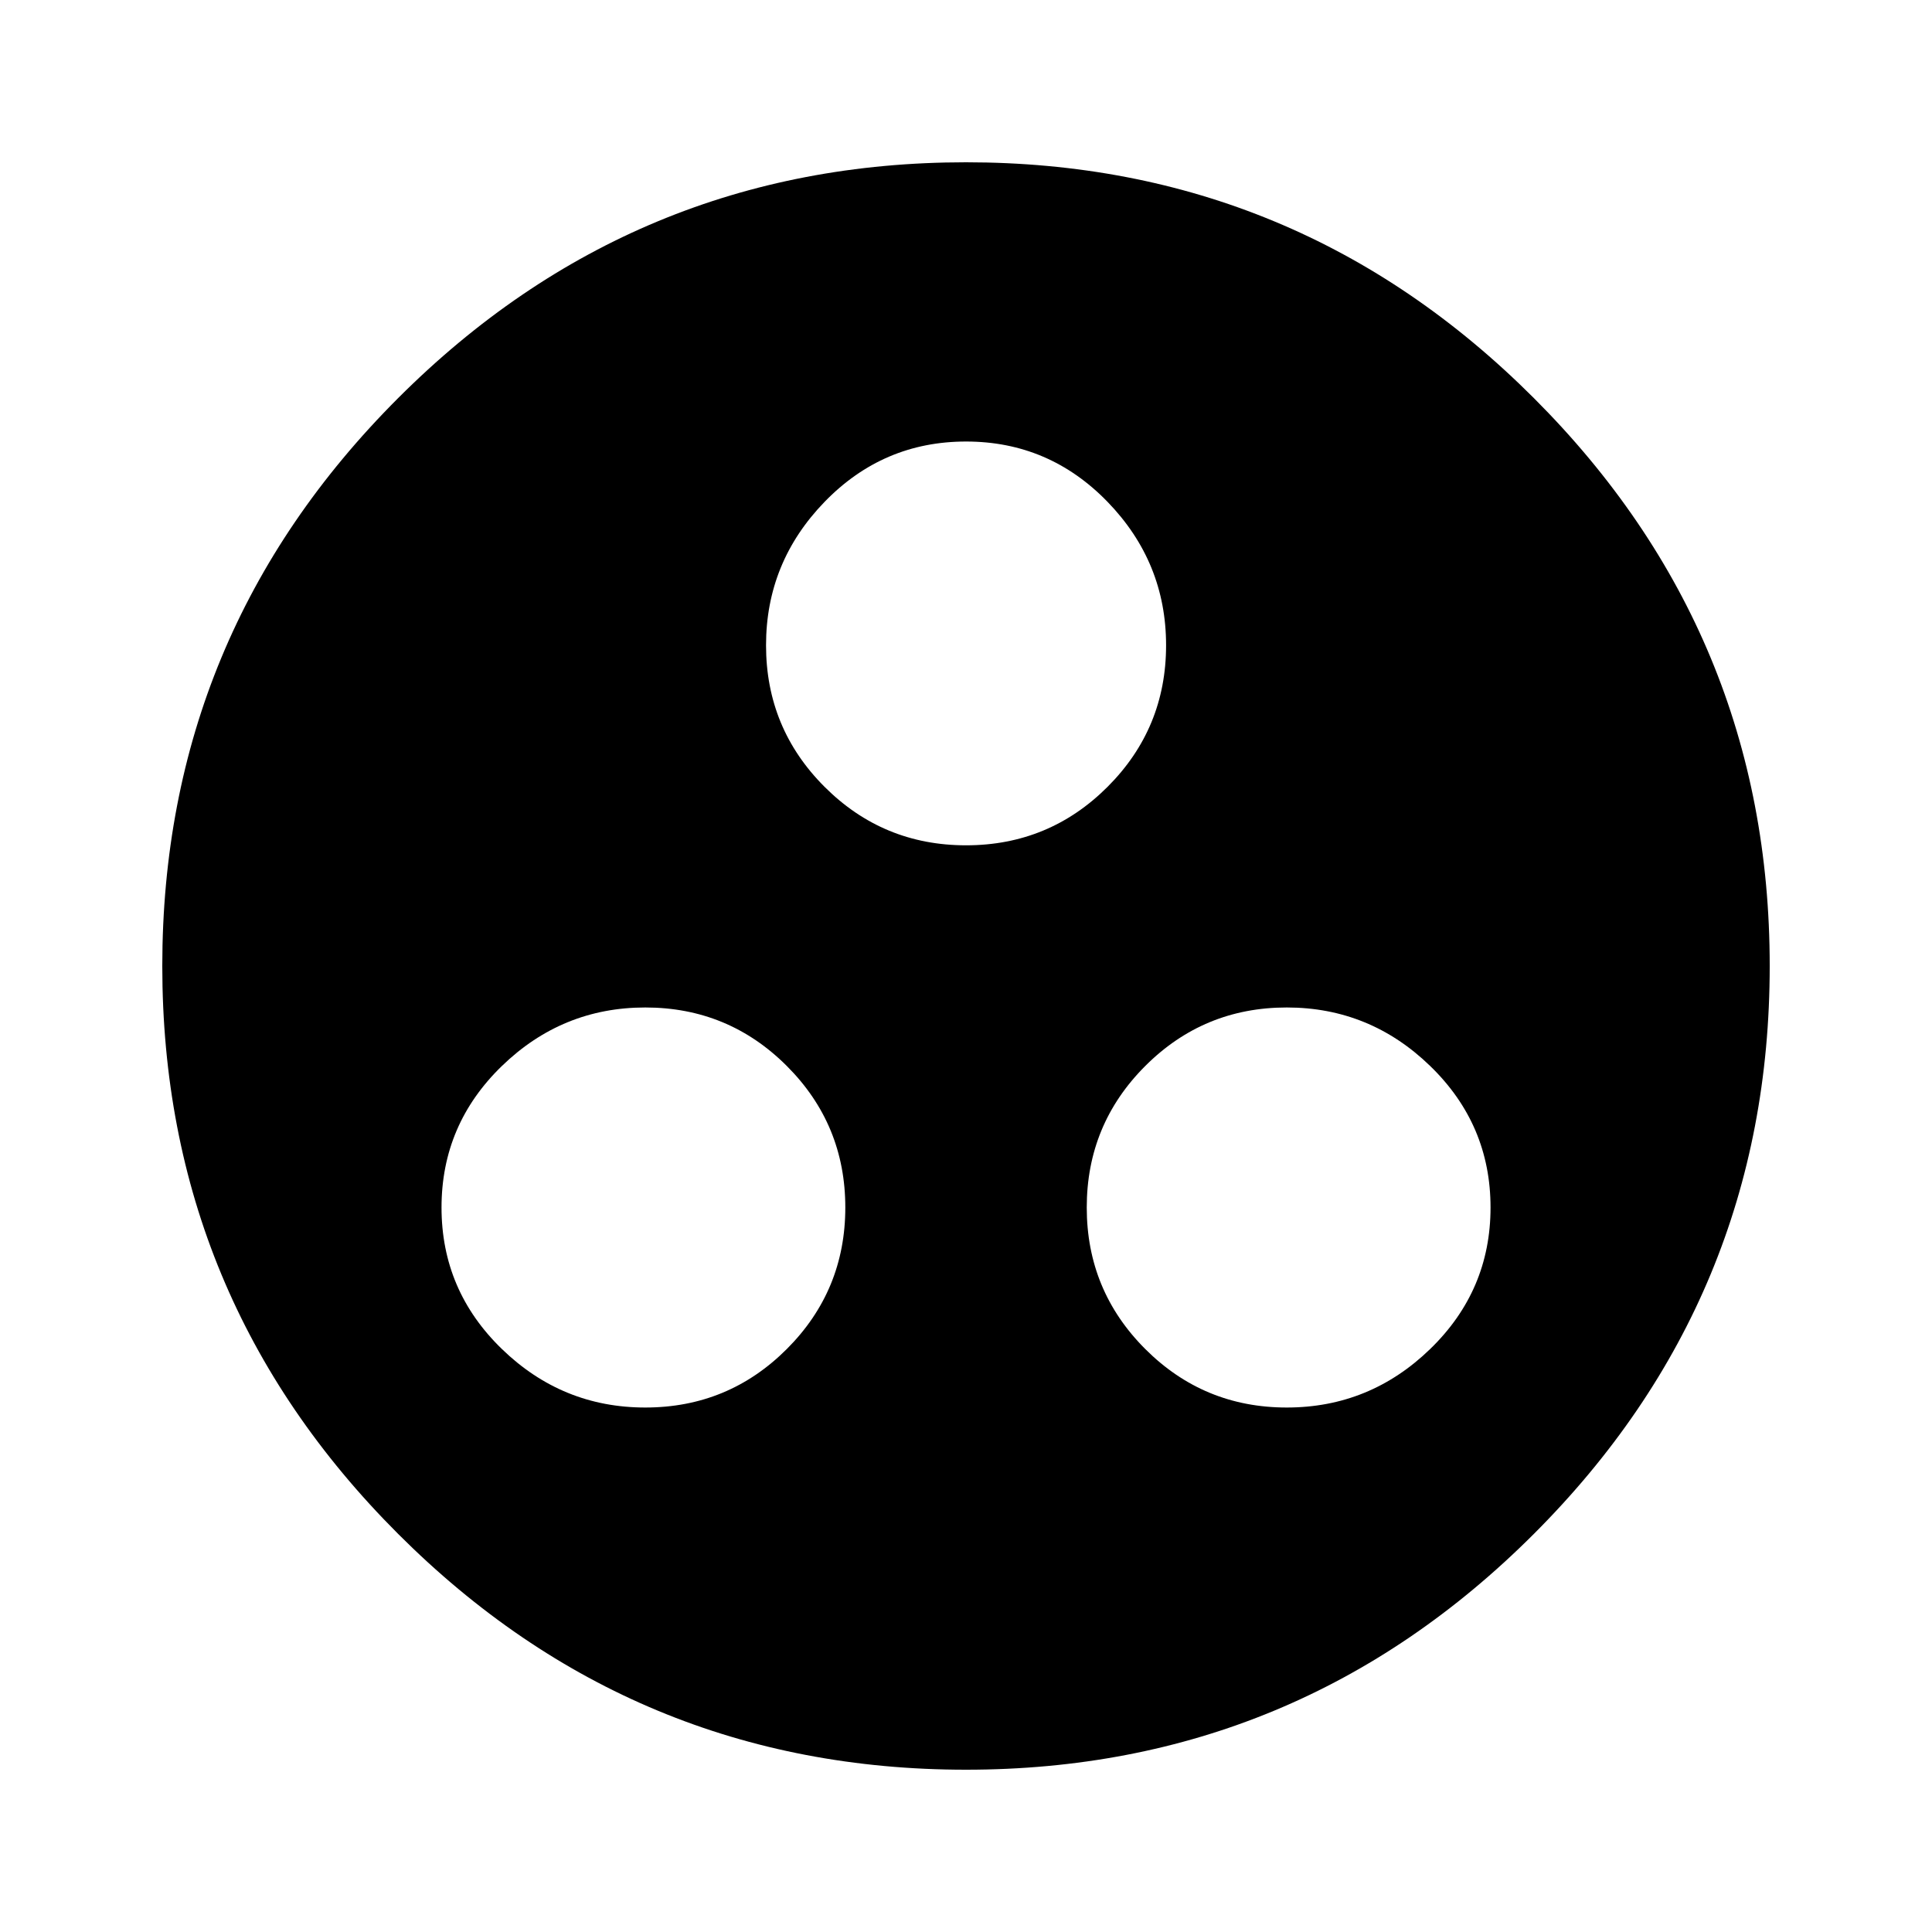 <?xml version="1.0" encoding="utf-8"?>
<!-- Generated by IcoMoon.io -->
<!DOCTYPE svg PUBLIC "-//W3C//DTD SVG 1.1//EN" "http://www.w3.org/Graphics/SVG/1.1/DTD/svg11.dtd">
<svg version="1.1" xmlns="http://www.w3.org/2000/svg" xmlns:xlink="http://www.w3.org/1999/xlink" width="32" height="32" viewBox="0 0 32 32">
<path d="M21.313 23.313q1.375 0 2.375-0.969t1-2.344-1-2.344-2.375-0.969-2.344 0.969-0.969 2.344 0.969 2.344 2.344 0.969zM12.688 10.688q0 1.375 0.969 2.344t2.344 0.969 2.344-0.969 0.969-2.344-0.969-2.375-2.344-1-2.344 1-0.969 2.375zM10.688 23.313q1.375 0 2.344-0.969t0.969-2.344-0.969-2.344-2.344-0.969-2.375 0.969-1 2.344 1 2.344 2.375 0.969zM16 2.688q5.5 0 9.406 3.906t3.906 9.406-3.906 9.406-9.406 3.906-9.406-3.906-3.906-9.406 3.906-9.406 9.406-3.906z"></path>
</svg>
